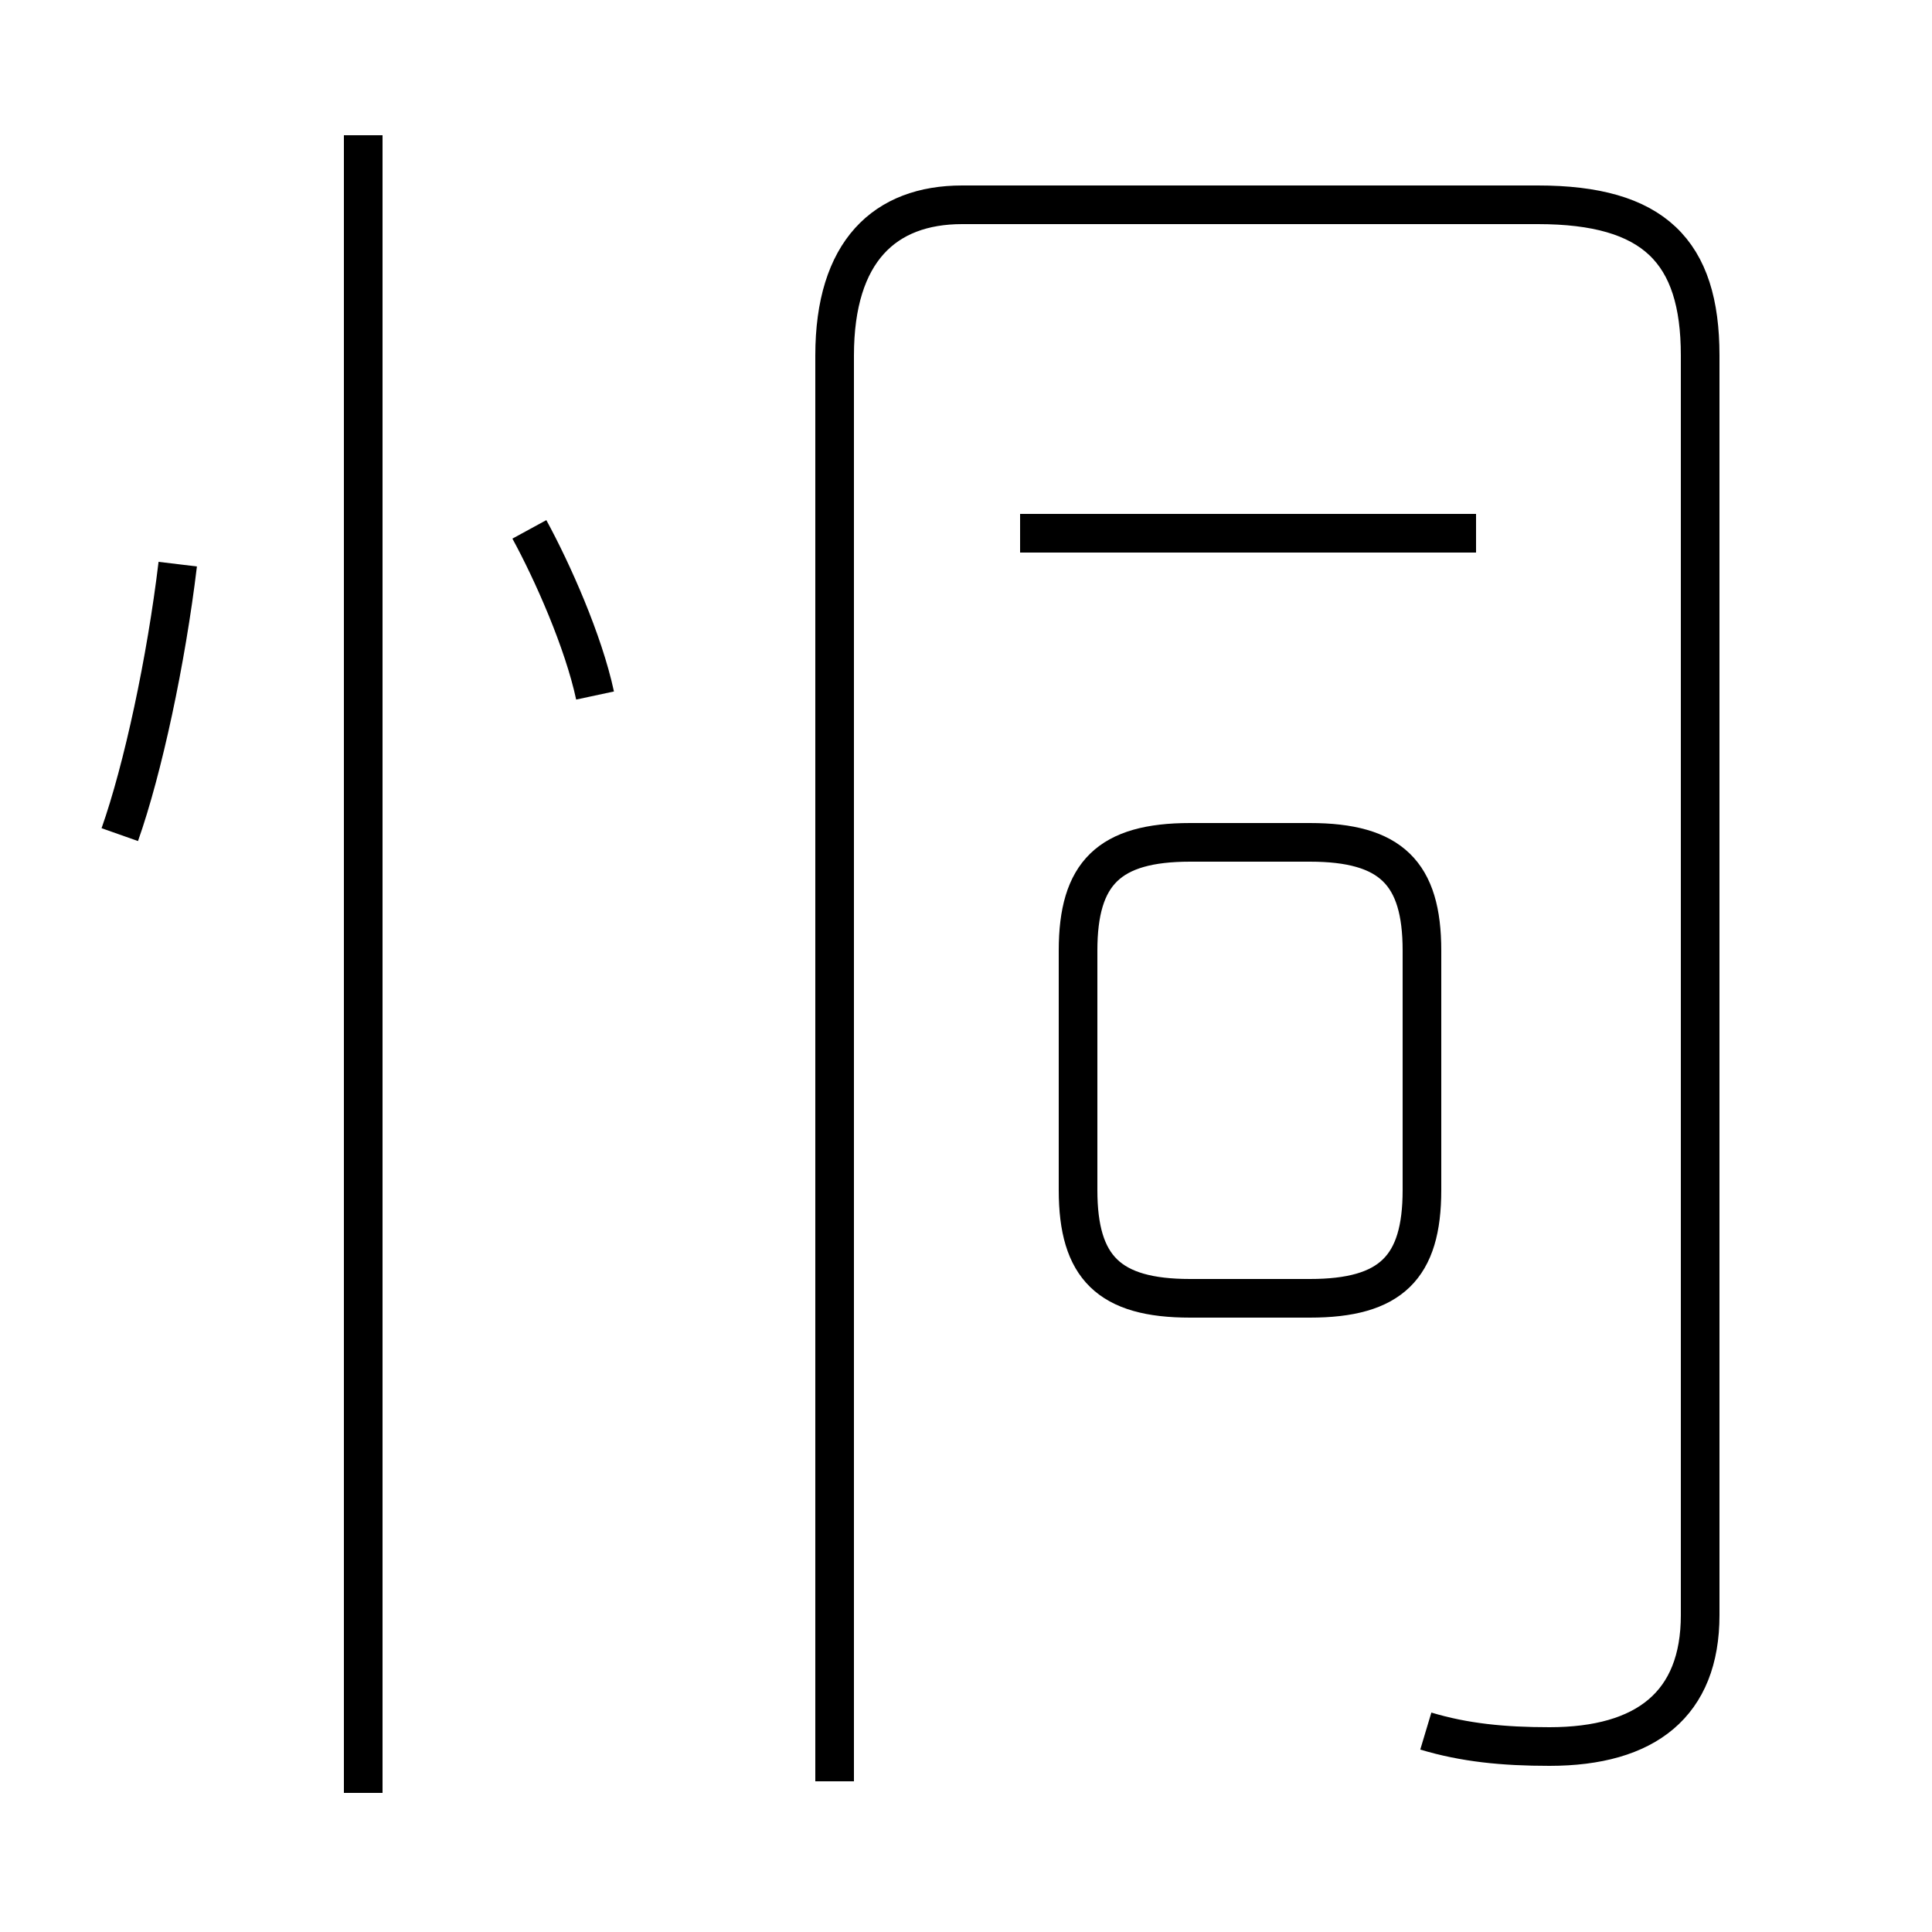 <?xml version='1.0' encoding='utf8'?>
<svg viewBox="0.0 -6.0 50.0 50.0" version="1.1" xmlns="http://www.w3.org/2000/svg">
<rect x="0.0" y="-6.0" width="50.0" height="50.0" fill="#808080" stroke="none"/>
<rect x="-1000" y="-1000" width="2000" height="2000" stroke="white" fill="white"/>
<g style="fill:white;stroke:#000000;  stroke-width:1">
<path d="M 36.9 0.8 C 37.9 1.1 38.9 1.2 40.1 1.2 C 42.6 1.2 44.0 0.1 44.0 -2.2 L 44.0 -34.8 C 44.0 -37.5 42.8 -38.7 39.8 -38.7 L 24.9 -38.7 C 22.9 -38.7 21.6 -37.5 21.6 -34.8 L 21.6 2.1 M 9.4 2.4 L 9.4 -40.5 M 3.1 -22.4 C 3.7 -24.1 4.3 -26.9 4.6 -29.4 M 15.4 -26.0 C 15.1 -27.4 14.3 -29.2 13.7 -30.3 M 30.8 -10.4 L 33.9 -10.4 C 36.0 -10.4 36.8 -11.2 36.8 -13.2 L 36.8 -19.4 C 36.8 -21.4 36.0 -22.2 33.9 -22.2 L 30.8 -22.2 C 28.7 -22.2 27.9 -21.4 27.9 -19.4 L 27.9 -13.2 C 27.9 -11.2 28.7 -10.4 30.8 -10.4 Z M 38.2 -30.2 L 26.4 -30.2" transform="translate(0.0 38.0)" />
</g>
</svg>